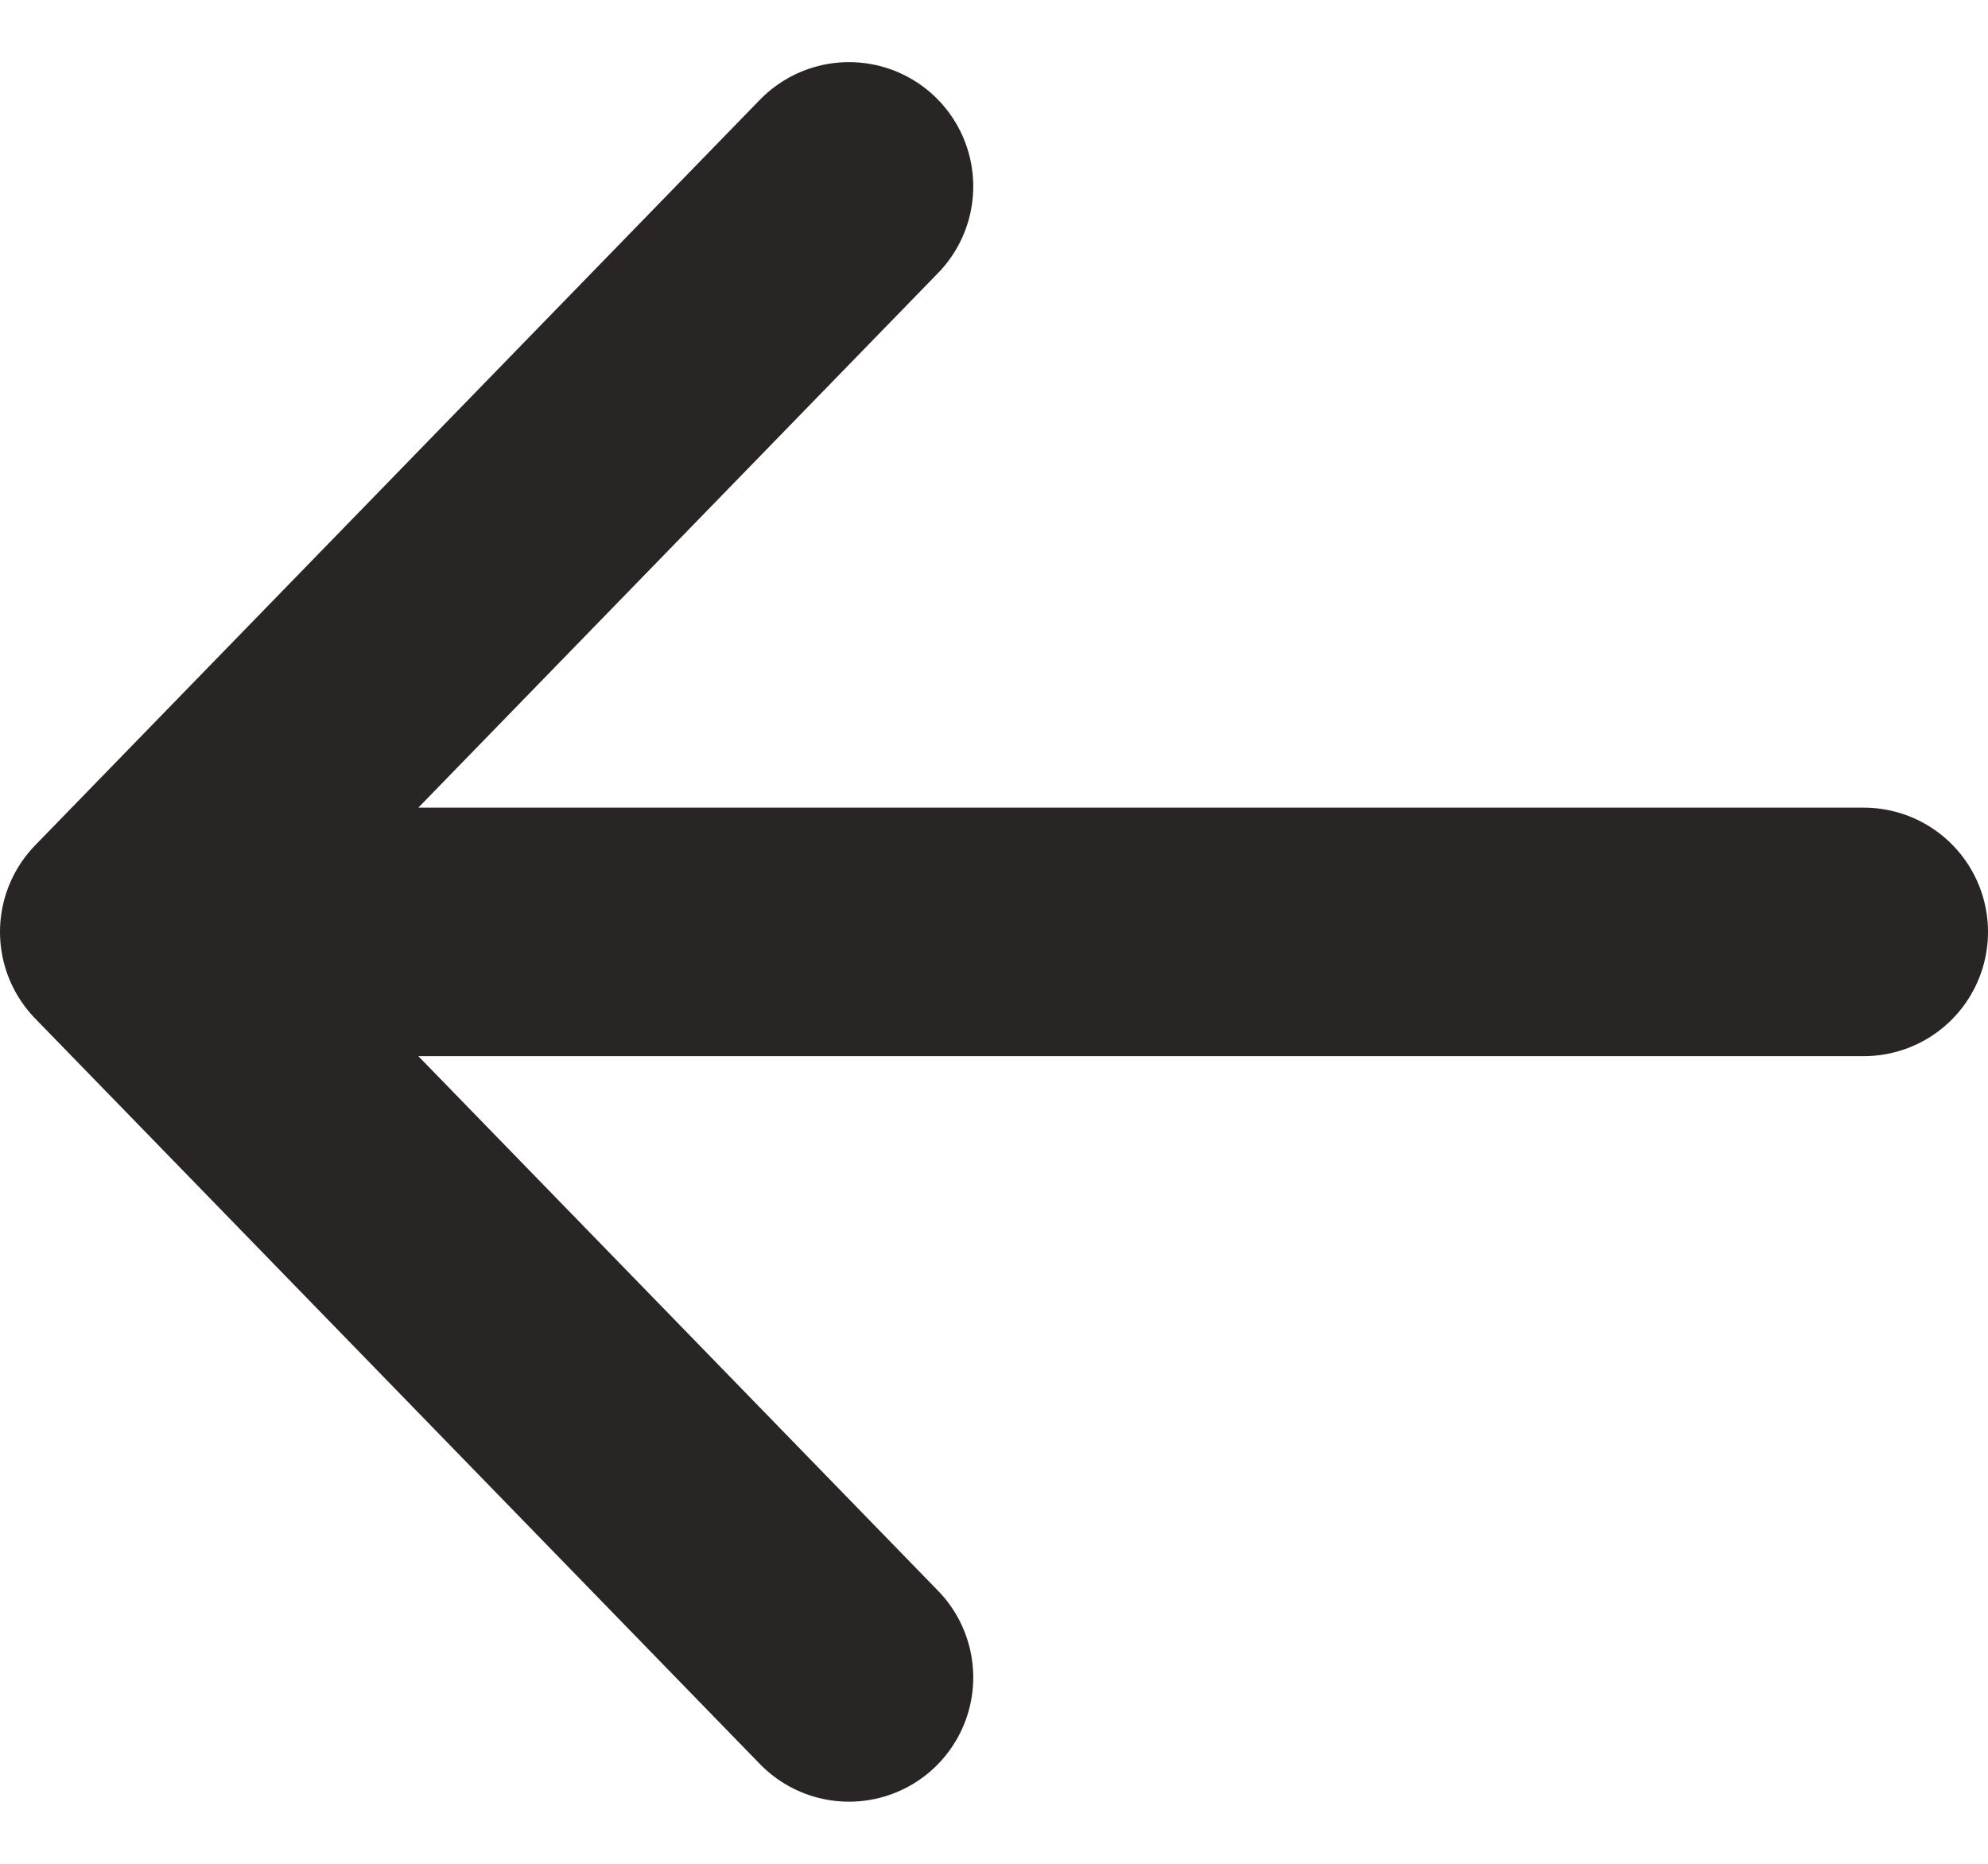 <svg width="16" height="15" viewBox="0 0 16 15" fill="none" xmlns="http://www.w3.org/2000/svg">
<path d="M6.833 13.5L1 7.5M1 7.5L6.833 1.5M1 7.5H15" stroke="#292524" stroke-width="2" stroke-linecap="round" stroke-linejoin="round"/>
</svg>
